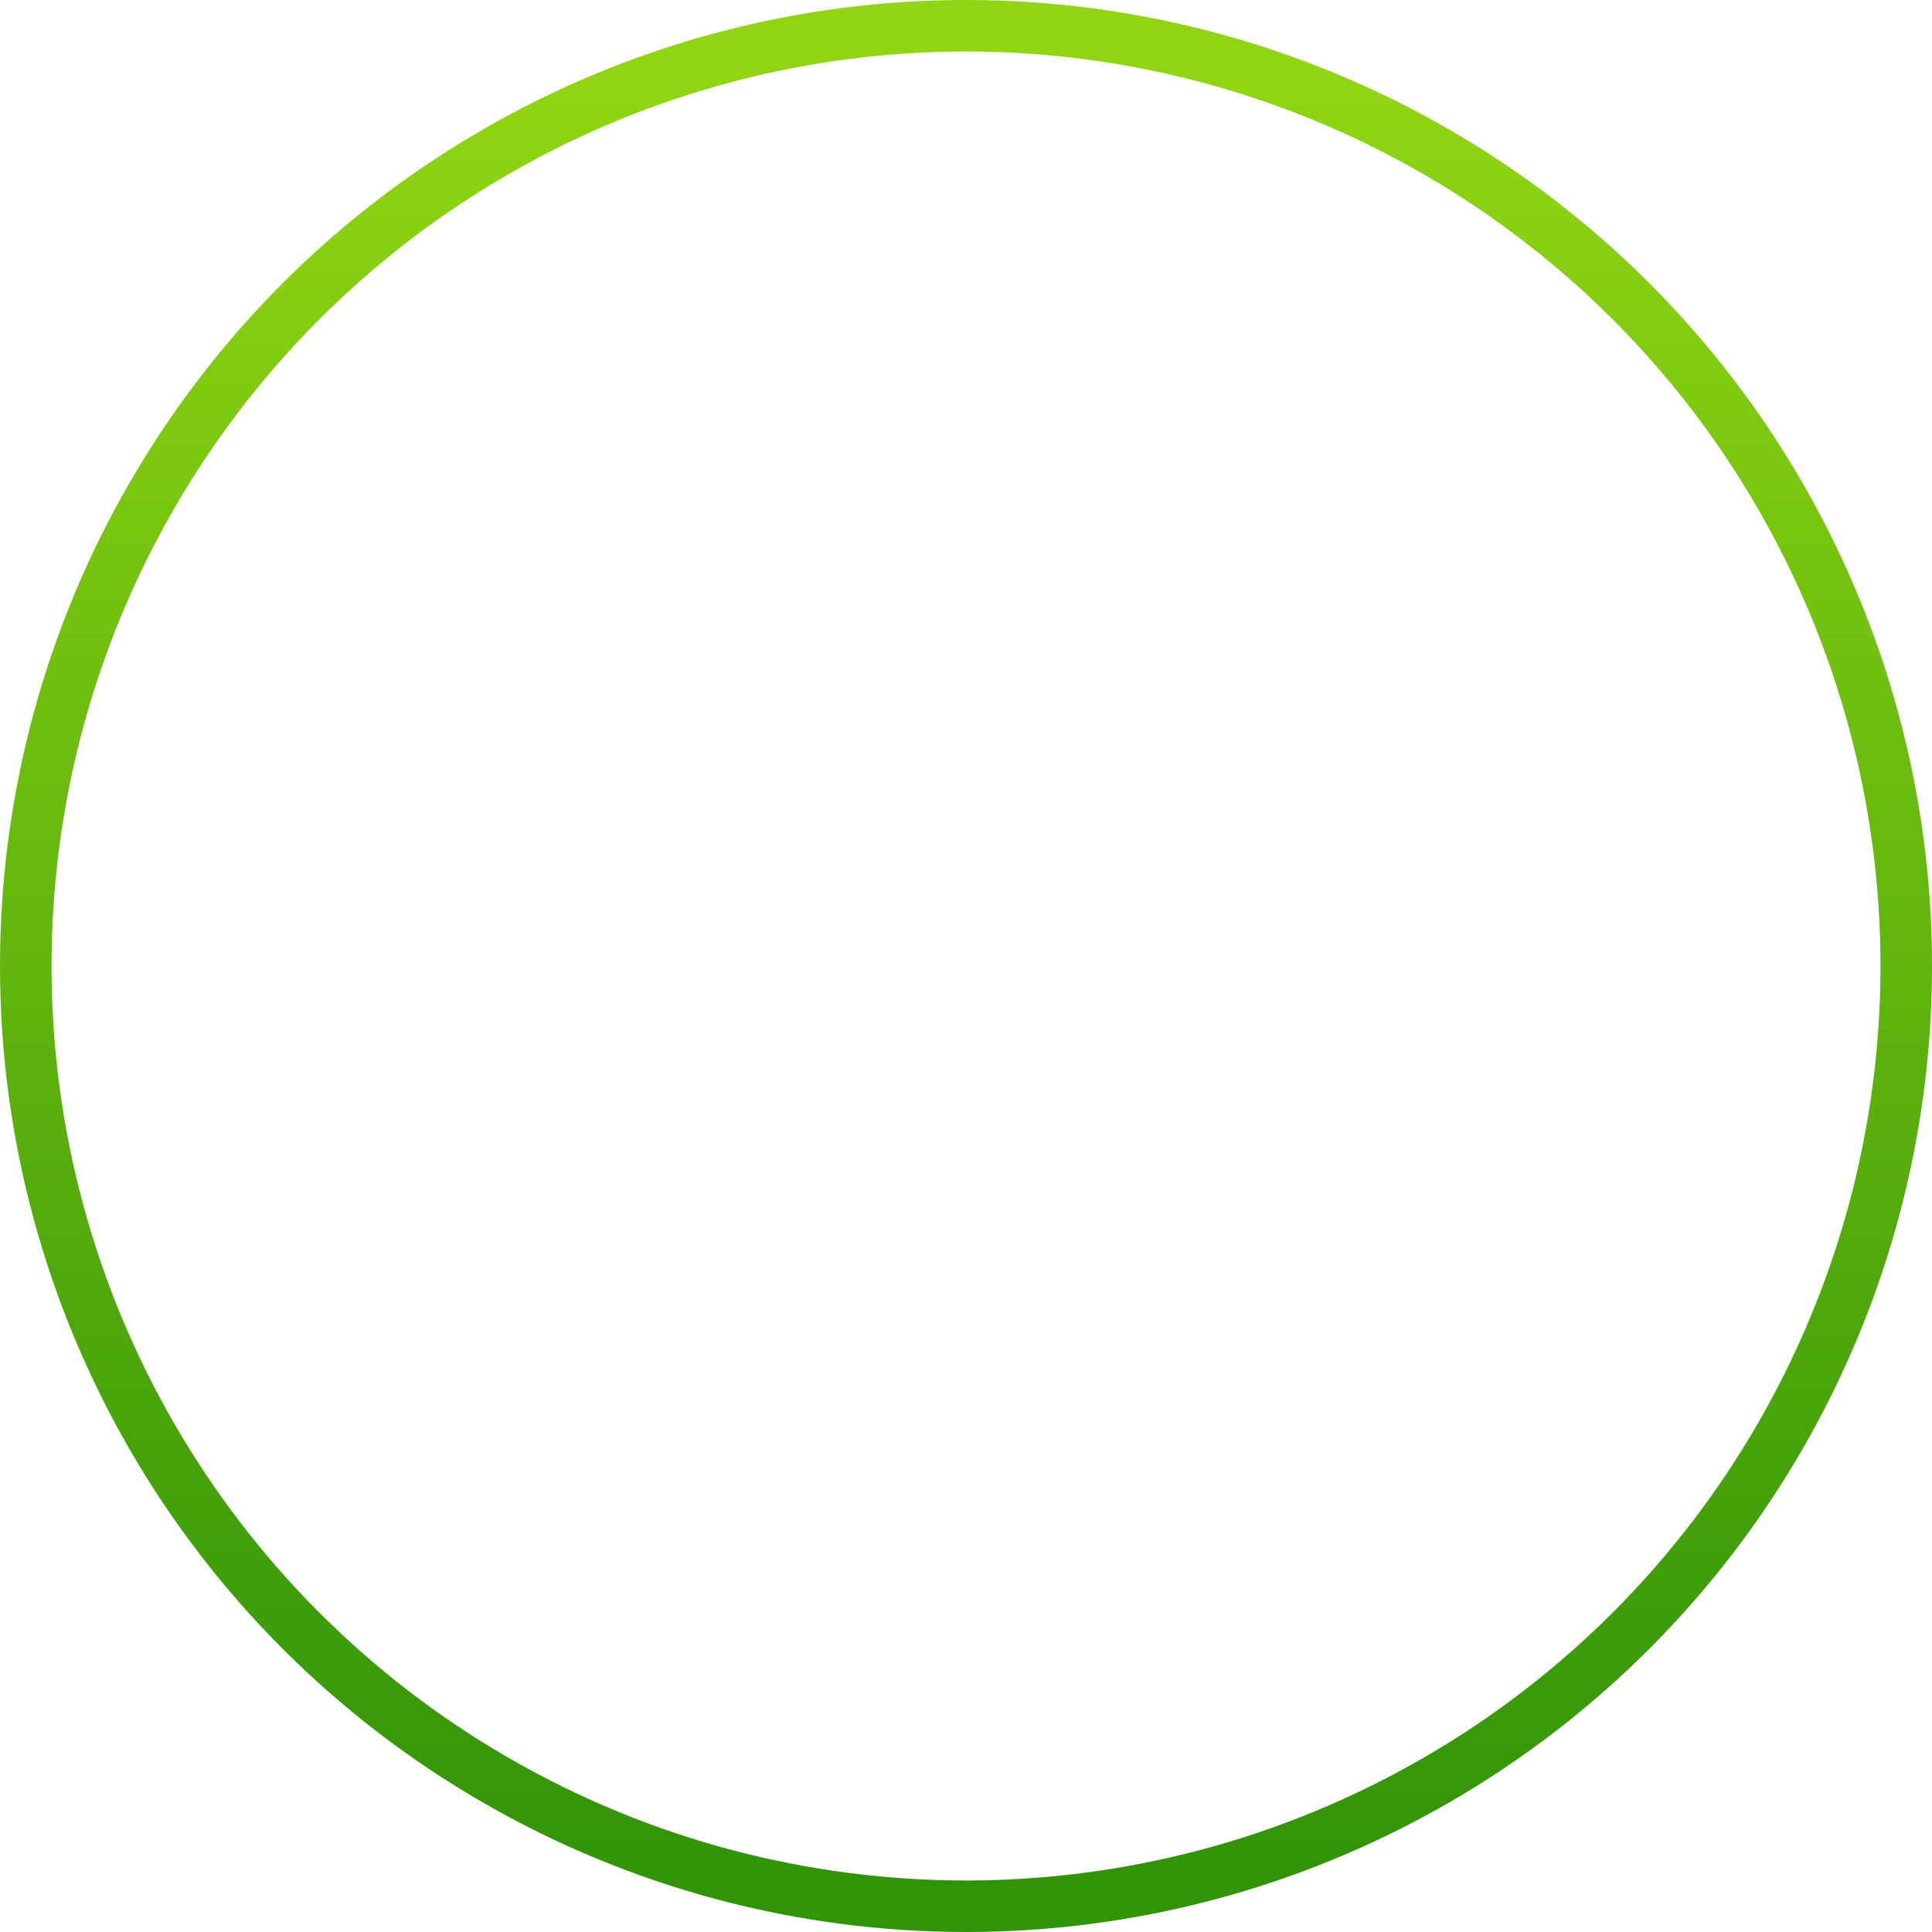 <?xml version="1.0" encoding="UTF-8"?>
<svg width="75px" height="75px" viewBox="0 0 75 75" version="1.1" xmlns="http://www.w3.org/2000/svg" xmlns:xlink="http://www.w3.org/1999/xlink">
    <!-- Generator: sketchtool 41 (35326) - http://www.bohemiancoding.com/sketch -->
    <title>2779DB8C-9B5A-43C3-A348-A927BFF046FE</title>
    <desc>Created with sketchtool.</desc>
    <defs>
        <linearGradient x1="50%" y1="3.548%" x2="50%" y2="99.241%" id="linearGradient-1">
            <stop stop-color="#8FD513" offset="0%"></stop>
            <stop stop-color="#309308" offset="100%"></stop>
        </linearGradient>
    </defs>
    <g id="Page-1" stroke="none" stroke-width="1" fill="none" fill-rule="evenodd">
        <g id="Napravlenie" transform="translate(-46, -182)">
            <g id="Progress" transform="translate(32, 183)">
                <g id="1" transform="translate(15, 0)">
                    <circle id="Oval-2" stroke="url(#linearGradient-1)" stroke-width="2" stroke-linecap="square" cx="36.5" cy="36.5" r="36.5"></circle>
                </g>
            </g>
        </g>
    </g>
</svg>